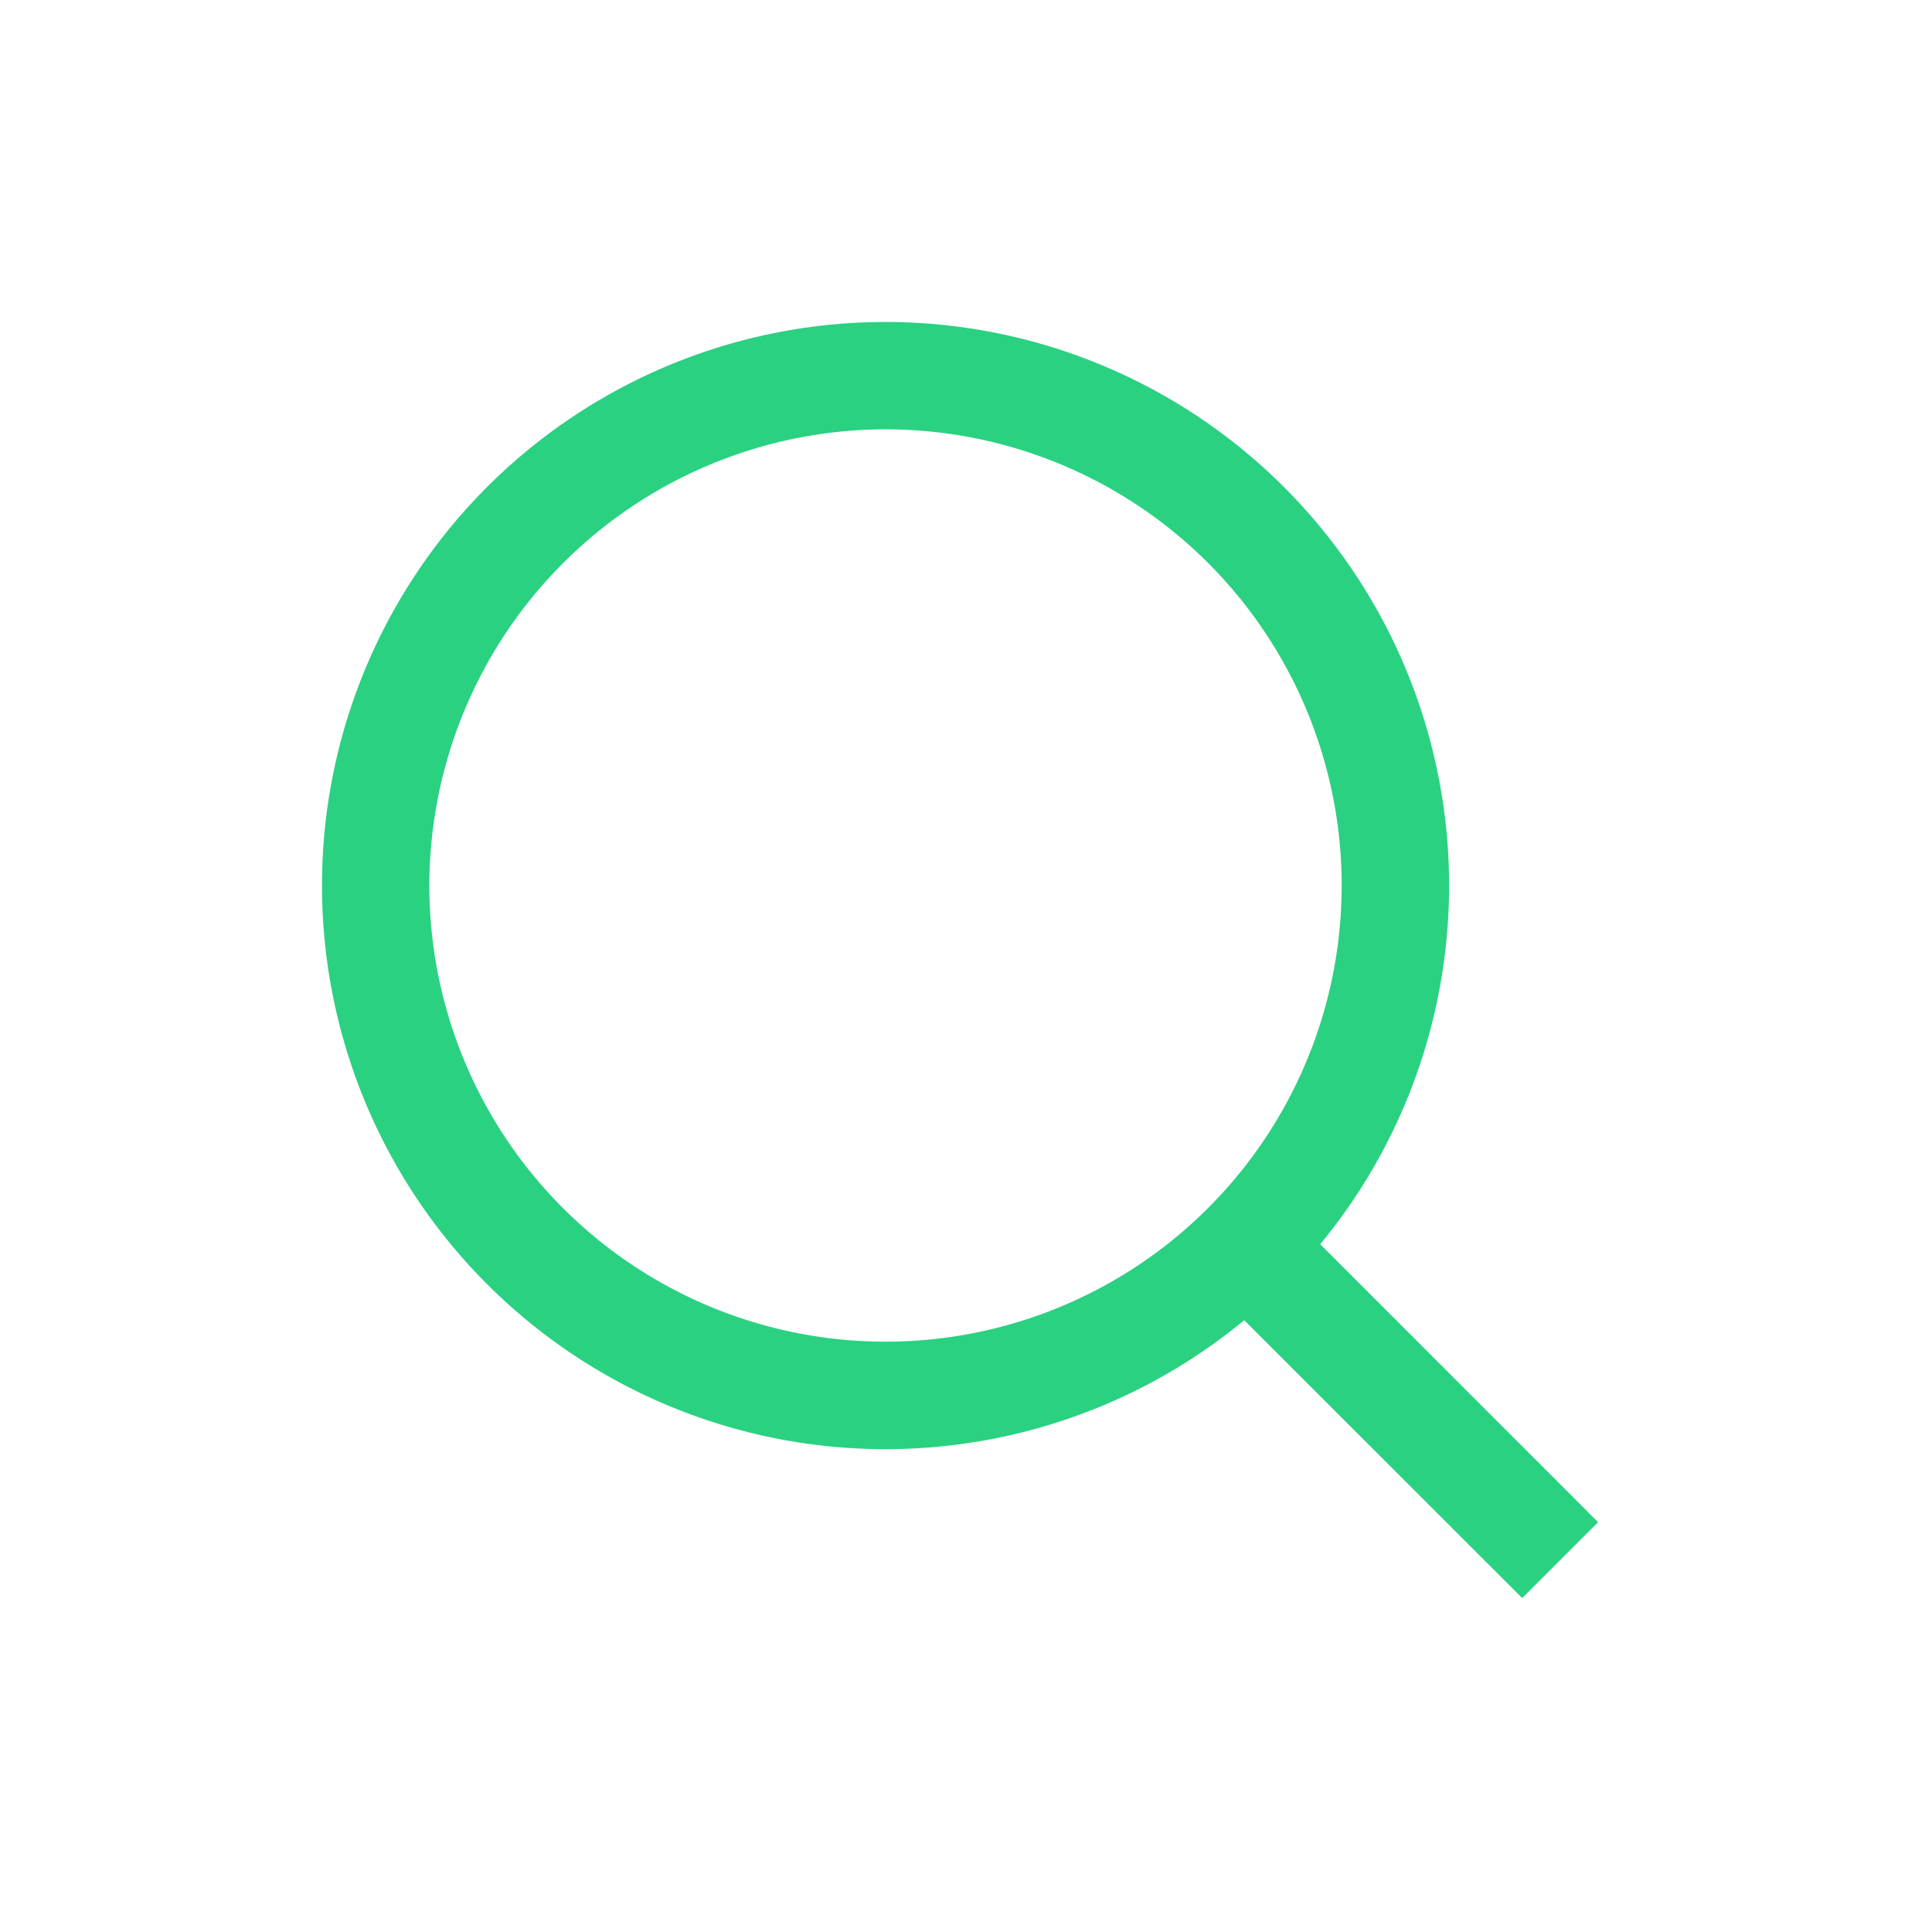 <svg xmlns="http://www.w3.org/2000/svg" width="72" height="72" viewBox="0 0 72 72"><defs><style>.a{opacity:0;}.b,.c{fill:#2ad181;}.b{opacity:0.1;}</style></defs><g class="a" transform="translate(14958 -8372)"><rect class="b" width="72" height="72" transform="translate(-14958 8372)"/><rect class="b" width="48" height="48" transform="translate(-14946 8384)"/></g><path class="c" d="M34.37,37.2A21,21,0,0,1,0,21,21,21,0,0,1,35.85,6.151,21,21,0,0,1,37.2,34.37L47.556,44.728l-2.828,2.828ZM4,21A17,17,0,1,0,21,4,17.02,17.02,0,0,0,4,21Z" transform="translate(12 12)"/></svg>